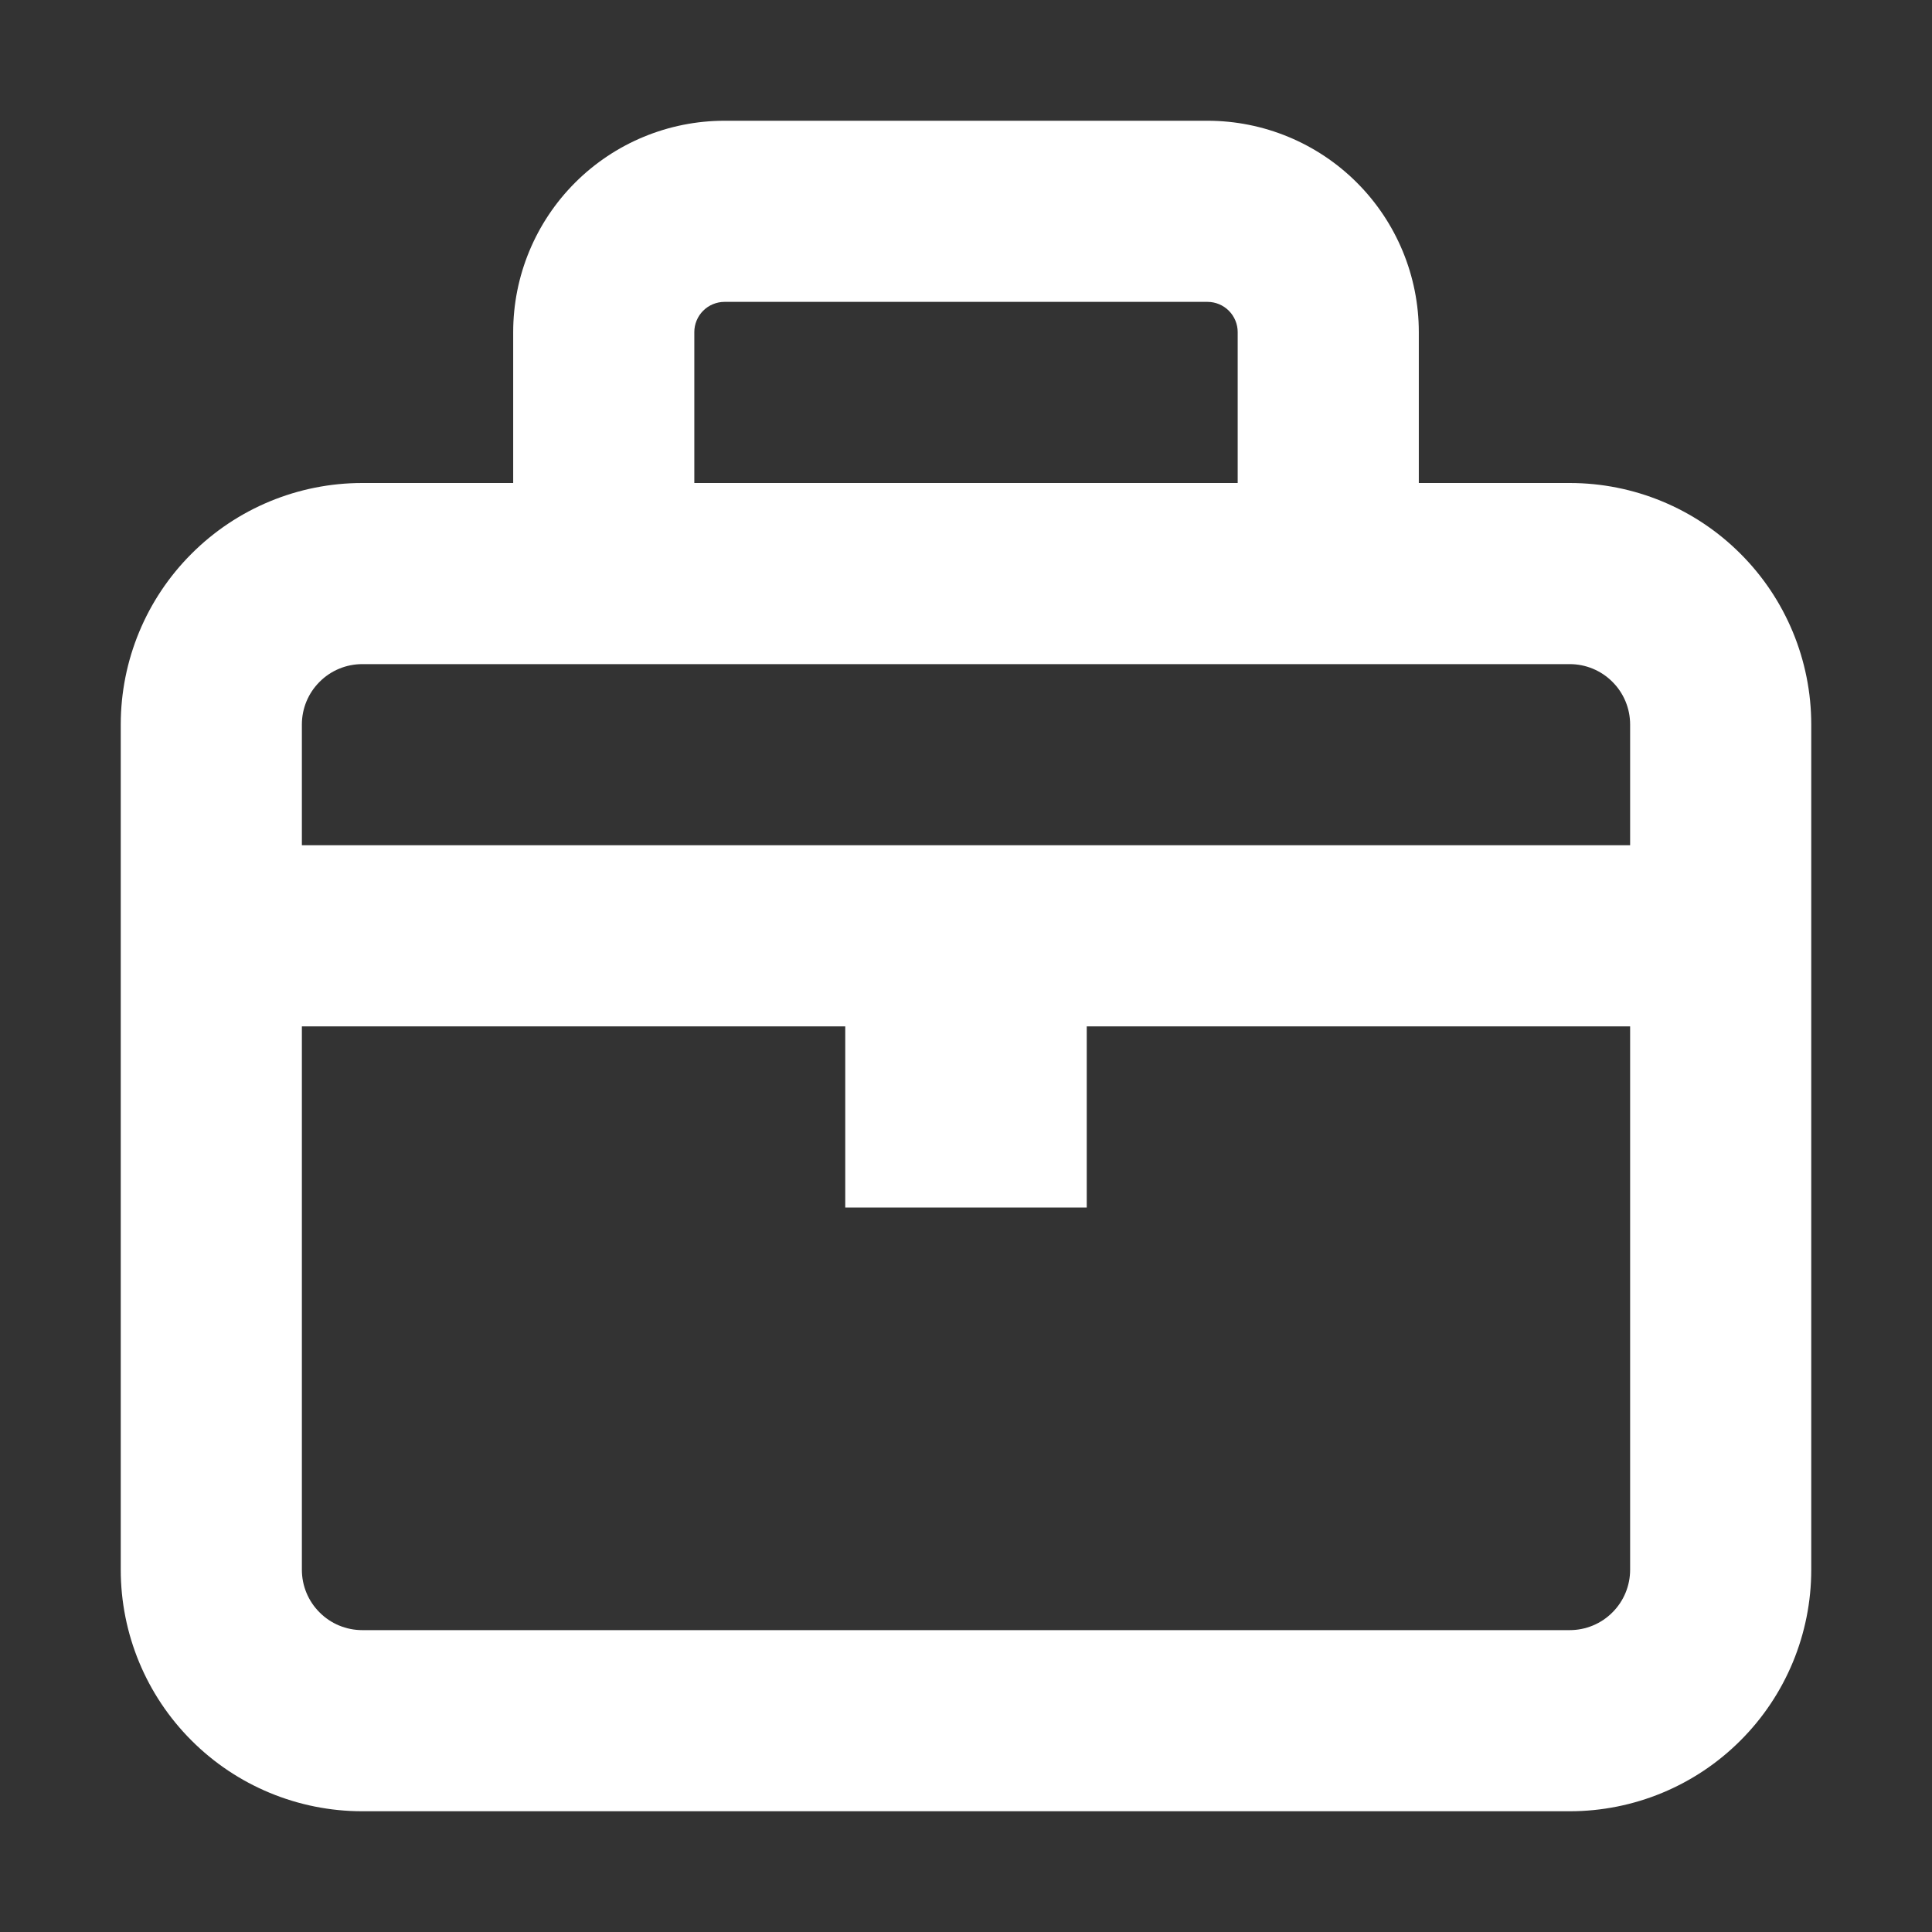 <svg width="24" height="24" viewBox="0 0 24 24" fill="none" xmlns="http://www.w3.org/2000/svg">
<rect x="0" y="0" width="24" height="24" fill="#333333" stroke="none"/>
<g id="pajamas:work">
<path id="Vector" fill-rule="evenodd" clip-rule="evenodd" d="M9 1.5C8.304 1.5 7.636 1.777 7.144 2.269C6.652 2.761 6.375 3.429 6.375 4.125V6H4.5C3.704 6 2.941 6.316 2.379 6.879C1.816 7.441 1.5 8.204 1.5 9V19.5C1.5 20.296 1.816 21.059 2.379 21.621C2.941 22.184 3.704 22.5 4.5 22.5H19.5C20.296 22.5 21.059 22.184 21.621 21.621C22.184 21.059 22.5 20.296 22.5 19.5V9C22.5 8.204 22.184 7.441 21.621 6.879C21.059 6.316 20.296 6 19.5 6H17.625V4.125C17.625 3.429 17.348 2.761 16.856 2.269C16.364 1.777 15.696 1.5 15 1.5H9ZM15.375 6V4.125C15.375 4.026 15.335 3.93 15.265 3.86C15.195 3.79 15.1 3.75 15 3.75H9C8.901 3.75 8.805 3.79 8.735 3.86C8.665 3.93 8.625 4.026 8.625 4.125V6H15.375ZM4.5 8.25H19.5C19.699 8.25 19.89 8.329 20.03 8.47C20.171 8.61 20.25 8.801 20.25 9V10.5H3.75V9C3.75 8.801 3.829 8.61 3.97 8.47C4.11 8.329 4.301 8.25 4.5 8.25ZM3.75 12.75V19.5C3.75 19.699 3.829 19.89 3.97 20.03C4.11 20.171 4.301 20.25 4.5 20.25H19.5C19.699 20.25 19.89 20.171 20.03 20.03C20.171 19.89 20.25 19.699 20.25 19.5V12.75H13.5V15H10.5V12.75H3.75Z" fill="white"/>
</g>
</svg>
